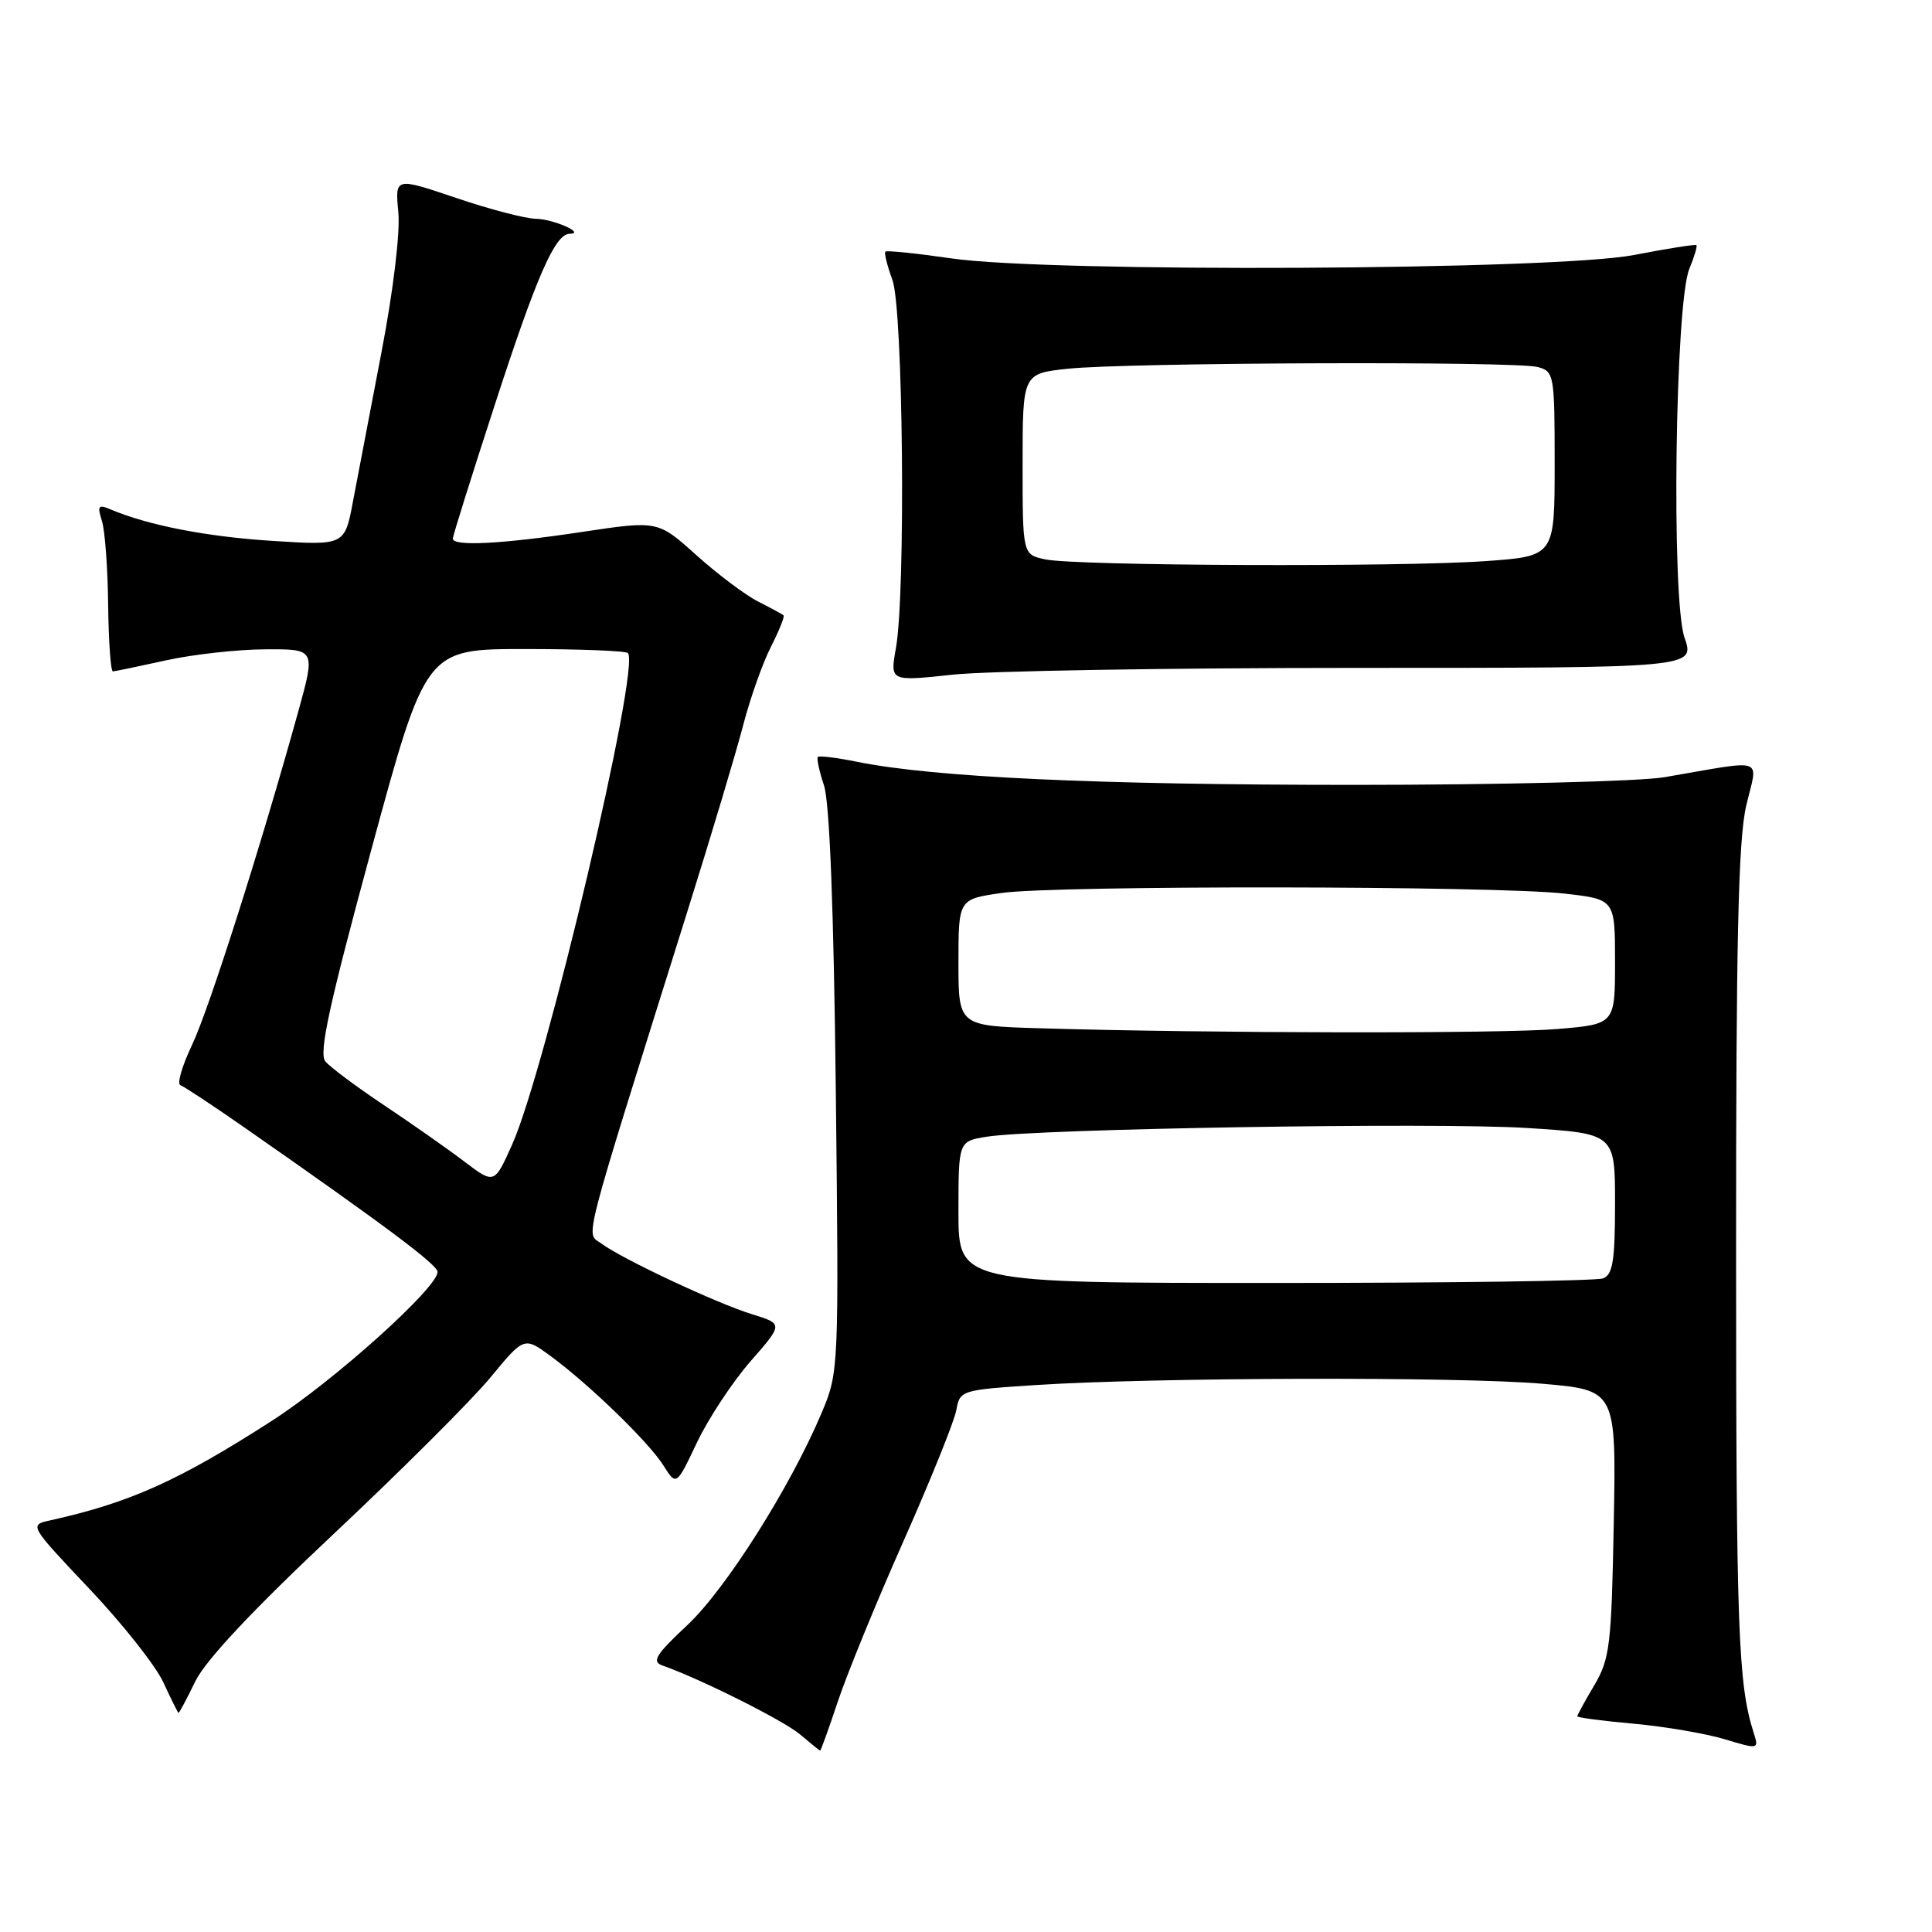 <?xml version="1.0" encoding="UTF-8" standalone="no"?>
<!DOCTYPE svg PUBLIC "-//W3C//DTD SVG 1.1//EN" "http://www.w3.org/Graphics/SVG/1.1/DTD/svg11.dtd" >
<svg xmlns="http://www.w3.org/2000/svg" xmlns:xlink="http://www.w3.org/1999/xlink" version="1.1" viewBox="0 0 256 256">
 <g >
 <path fill="currentColor"
d=" M 111.02 225.45 C 112.22 221.85 116.13 212.28 119.72 204.20 C 123.31 196.11 126.46 188.30 126.72 186.84 C 127.19 184.22 127.35 184.17 137.35 183.52 C 153.01 182.51 193.37 182.40 204.33 183.35 C 214.16 184.20 214.16 184.20 213.83 201.85 C 213.53 218.03 213.31 219.82 211.25 223.31 C 210.01 225.40 209.00 227.25 209.00 227.42 C 209.00 227.59 212.36 228.03 216.47 228.40 C 220.58 228.77 226.00 229.70 228.51 230.45 C 233.01 231.81 233.07 231.80 232.39 229.66 C 230.31 223.21 230.05 216.03 230.04 166.50 C 230.03 124.48 230.33 111.22 231.39 106.73 C 232.93 100.19 234.23 100.64 220.57 102.98 C 217.30 103.54 198.76 104.00 179.37 104.00 C 145.29 104.00 123.81 103.00 113.60 100.95 C 110.91 100.40 108.56 100.11 108.37 100.30 C 108.19 100.48 108.55 102.18 109.18 104.07 C 109.93 106.30 110.48 120.43 110.75 144.62 C 111.16 181.37 111.14 181.80 108.91 187.12 C 104.76 196.99 96.19 210.55 91.06 215.35 C 86.90 219.24 86.32 220.18 87.76 220.68 C 92.80 222.45 103.82 227.97 106.00 229.81 C 107.38 230.98 108.58 231.95 108.67 231.97 C 108.76 231.99 109.82 229.05 111.02 225.45 Z  M 25.90 222.75 C 27.27 219.96 33.56 213.26 44.24 203.23 C 53.18 194.83 62.51 185.52 64.98 182.53 C 69.45 177.11 69.45 177.11 72.98 179.70 C 78.16 183.52 85.98 191.11 87.92 194.20 C 89.62 196.90 89.62 196.90 92.36 191.12 C 93.87 187.95 97.06 183.12 99.44 180.39 C 103.79 175.42 103.79 175.42 99.64 174.14 C 94.94 172.69 82.43 166.82 79.66 164.76 C 77.61 163.24 76.82 166.27 91.02 120.97 C 94.22 110.78 97.58 99.56 98.49 96.03 C 99.41 92.51 101.05 87.86 102.15 85.71 C 103.24 83.56 104.00 81.68 103.82 81.53 C 103.64 81.38 102.12 80.55 100.44 79.70 C 98.75 78.84 95.08 76.08 92.27 73.56 C 87.17 68.97 87.17 68.97 77.09 70.49 C 66.45 72.09 60.00 72.42 60.00 71.37 C 60.00 71.02 62.49 63.07 65.54 53.71 C 71.09 36.62 73.54 31.01 75.47 30.98 C 77.67 30.95 73.36 29.03 71.00 28.99 C 69.62 28.97 64.86 27.73 60.42 26.22 C 52.34 23.49 52.34 23.49 52.78 28.10 C 53.04 30.81 52.12 38.47 50.56 46.61 C 49.09 54.25 47.39 63.15 46.78 66.39 C 45.68 72.28 45.68 72.28 36.09 71.67 C 27.39 71.12 19.63 69.61 14.63 67.49 C 13.03 66.81 12.87 67.02 13.50 69.01 C 13.91 70.29 14.28 75.30 14.33 80.16 C 14.39 85.02 14.67 88.98 14.96 88.96 C 15.26 88.95 18.42 88.29 22.00 87.50 C 25.58 86.71 31.49 86.05 35.16 86.04 C 41.81 86.00 41.81 86.00 39.53 94.25 C 34.54 112.24 27.69 133.76 25.43 138.50 C 24.12 141.25 23.43 143.63 23.90 143.79 C 24.37 143.95 28.12 146.43 32.23 149.29 C 50.93 162.32 57.97 167.58 57.98 168.53 C 58.02 170.60 44.25 182.98 36.00 188.28 C 23.67 196.21 17.21 199.11 6.68 201.45 C 3.85 202.07 3.85 202.07 11.82 210.50 C 16.21 215.13 20.63 220.72 21.65 222.93 C 22.67 225.14 23.57 226.96 23.66 226.97 C 23.75 226.99 24.76 225.09 25.90 222.75 Z  M 179.55 88.50 C 224.59 88.50 224.59 88.50 223.21 84.50 C 221.44 79.41 221.96 40.13 223.85 35.61 C 224.51 34.02 224.93 32.61 224.78 32.48 C 224.63 32.35 220.90 32.94 216.50 33.79 C 206.10 35.81 139.08 36.14 126.08 34.24 C 121.44 33.57 117.50 33.16 117.32 33.34 C 117.14 33.53 117.56 35.21 118.25 37.09 C 119.67 40.96 120.03 78.52 118.71 85.90 C 117.93 90.29 117.93 90.29 126.21 89.40 C 130.77 88.90 154.77 88.50 179.55 88.50 Z  M 127.00 160.61 C 127.00 151.22 127.00 151.22 130.75 150.62 C 137.41 149.56 190.13 148.70 202.25 149.46 C 214.00 150.20 214.00 150.20 214.00 159.49 C 214.00 167.04 213.70 168.90 212.42 169.39 C 211.55 169.73 191.97 170.00 168.92 170.00 C 127.00 170.00 127.00 170.00 127.00 160.61 Z  M 137.75 136.25 C 127.00 135.93 127.00 135.93 127.00 127.54 C 127.00 119.14 127.00 119.14 132.75 118.32 C 139.88 117.30 198.04 117.36 207.25 118.40 C 214.00 119.16 214.00 119.16 214.00 127.43 C 214.00 135.71 214.00 135.71 206.35 136.35 C 198.98 136.98 160.01 136.92 137.75 136.25 Z  M 61.50 153.89 C 59.30 152.22 54.52 148.87 50.88 146.44 C 47.24 144.01 43.74 141.40 43.11 140.64 C 42.22 139.56 43.60 133.23 49.19 112.63 C 56.42 86.00 56.42 86.00 69.54 86.00 C 76.76 86.00 82.91 86.24 83.20 86.53 C 84.91 88.24 72.27 141.87 67.84 151.71 C 65.50 156.92 65.50 156.92 61.50 153.89 Z  M 138.50 74.12 C 135.50 73.48 135.50 73.48 135.50 61.49 C 135.50 49.50 135.50 49.50 141.50 48.86 C 149.25 48.03 200.80 47.84 203.75 48.63 C 205.93 49.21 206.00 49.63 206.00 61.47 C 206.00 73.70 206.00 73.70 196.85 74.35 C 185.46 75.16 142.56 74.99 138.50 74.12 Z "/>
</g>
</svg>